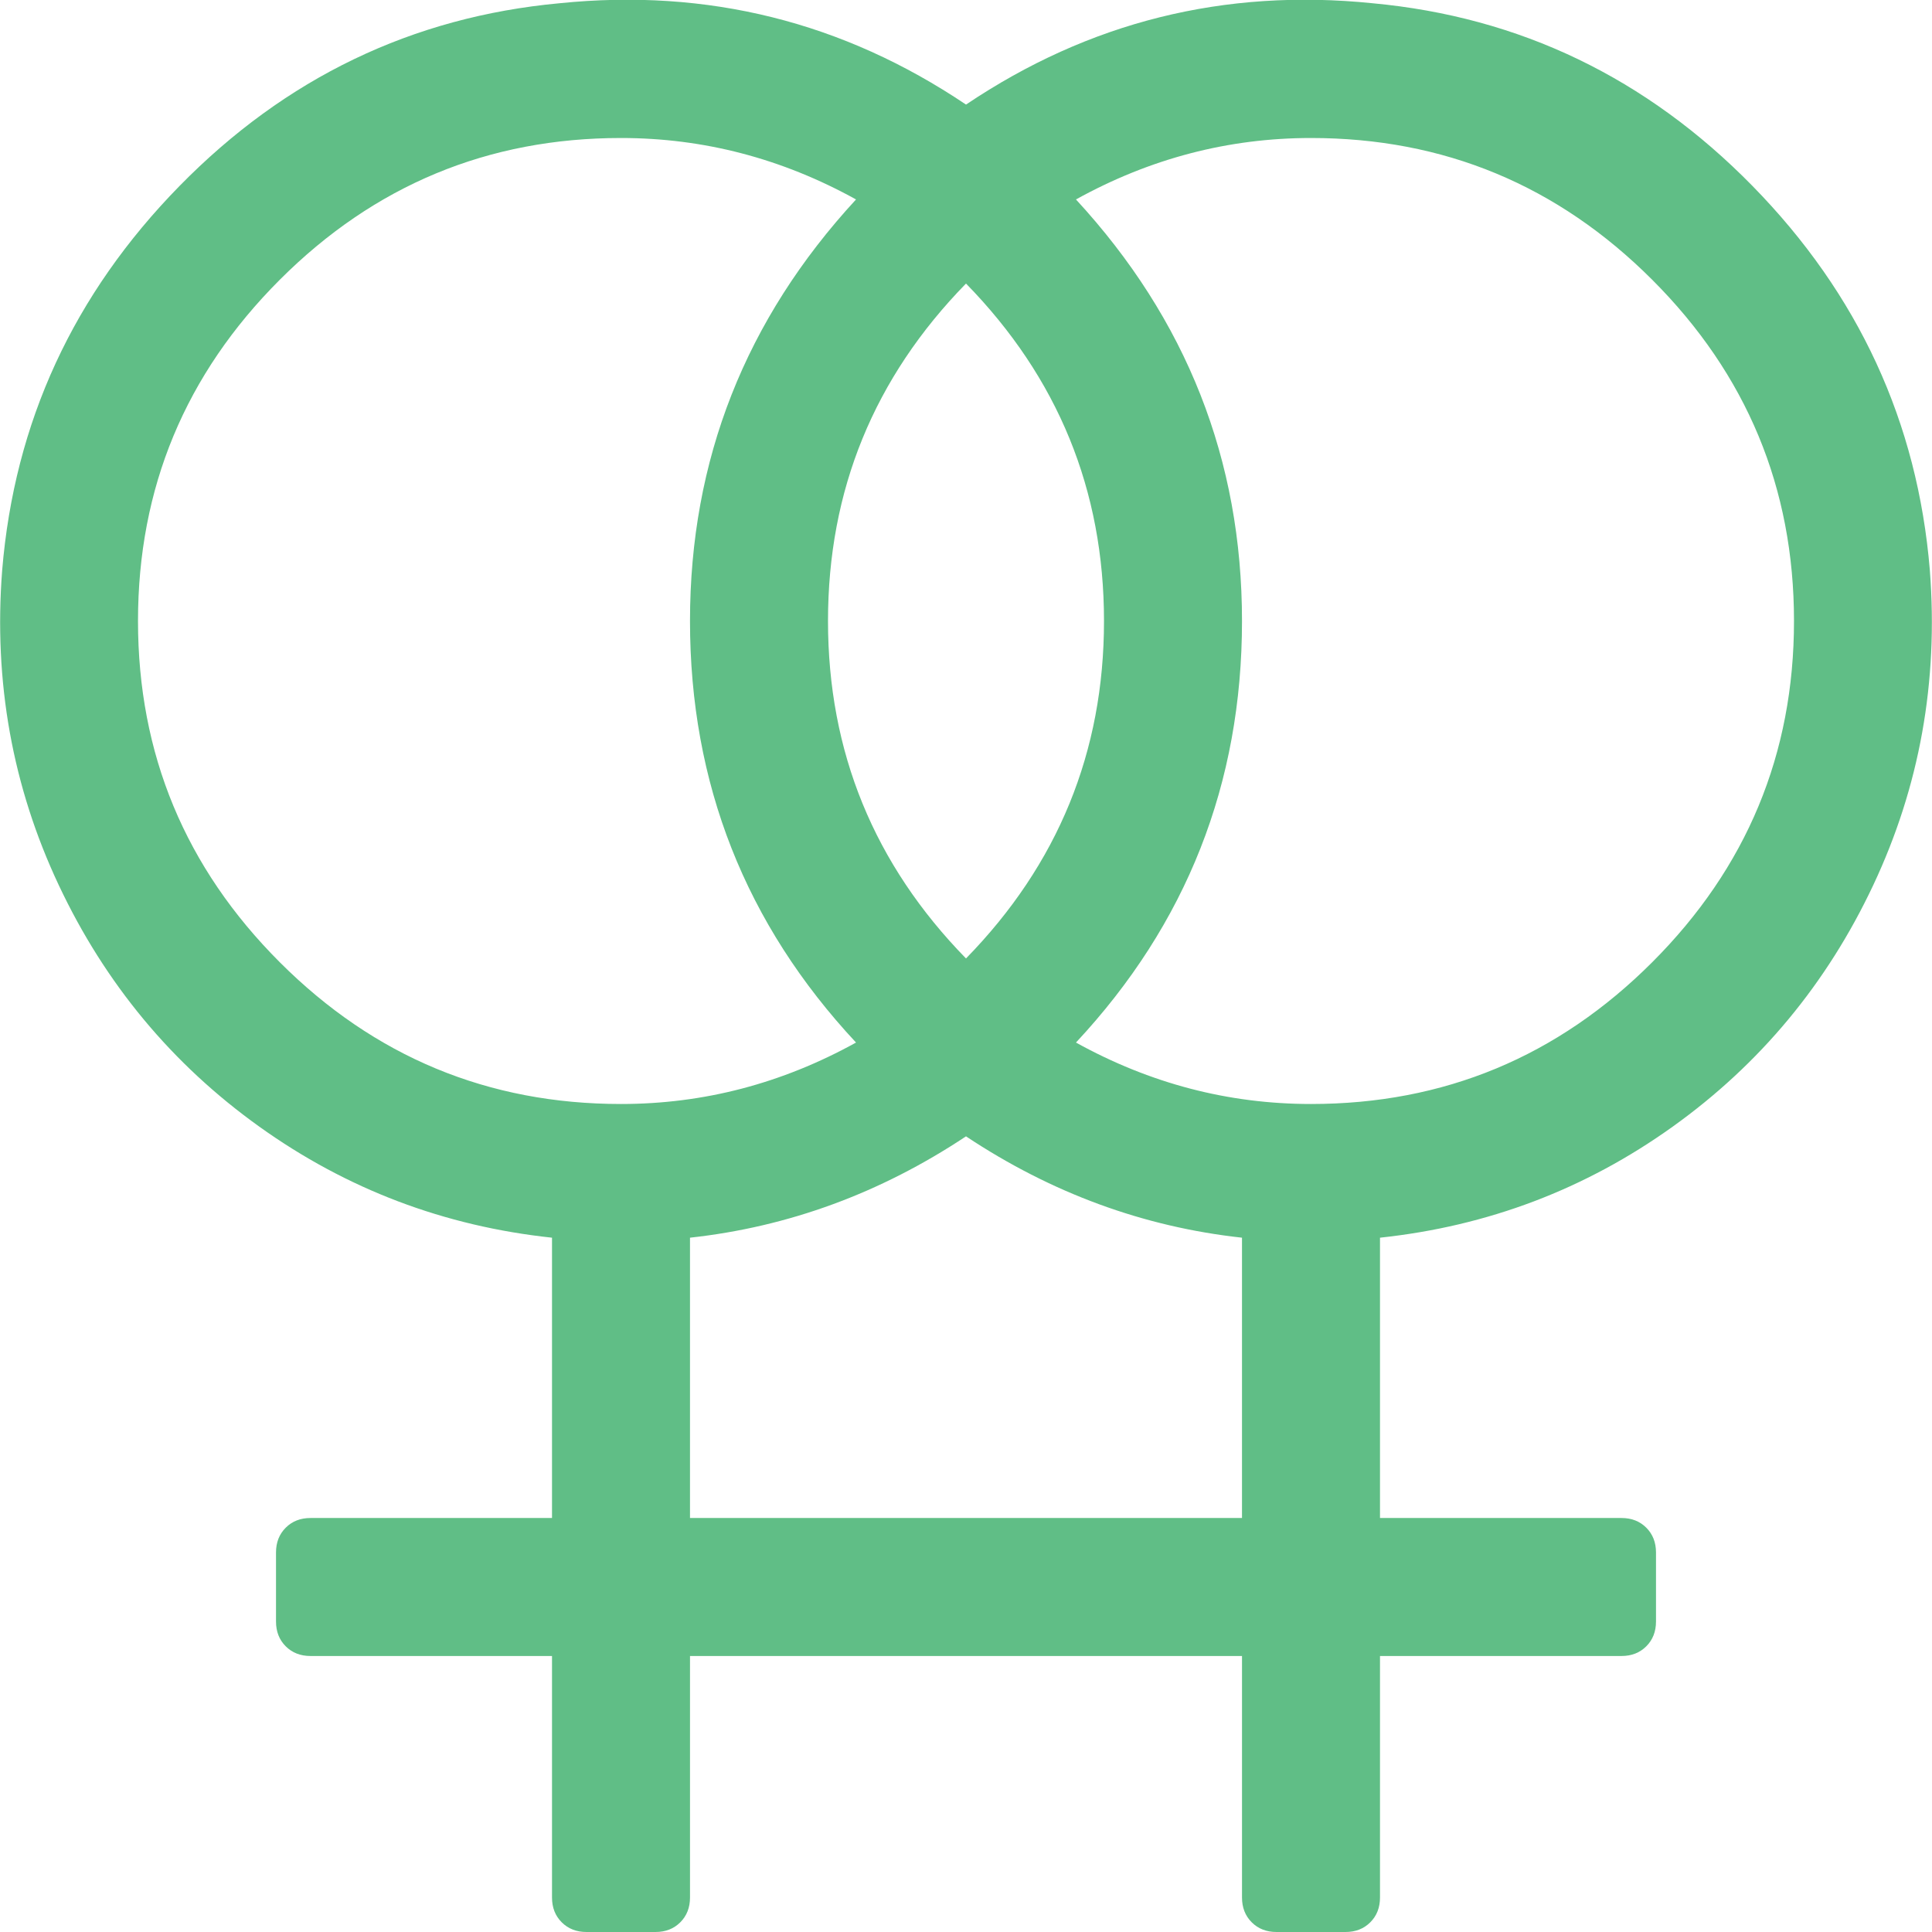 <?xml version="1.0" encoding="utf-8"?>
<svg width="1792" height="1792" viewBox="0 0 1792 1792" xmlns="http://www.w3.org/2000/svg"><path d="M1790 529q12 155-52.5 292t-186 224-271.5 103v260h224q14 0 23 9t9 23v64q0 14-9 23t-23 9h-224v224q0 14-9 23t-23 9h-64q-14 0-23-9t-9-23v-224h-512v224q0 14-9 23t-23 9h-64q-14 0-23-9t-9-23v-224h-224q-14 0-23-9t-9-23v-64q0-14 9-23t23-9h224v-260q-150-16-271.5-103t-186-224-52.5-292q17-206 164.5-356.5t352.5-169.5q206-21 377 94 171-115 377-94 205 19 352.5 169.5t164.5 356.5zm-894 360q128-131 128-313t-128-313q-128 131-128 313t128 313zm-320 135q115 0 218-57-154-165-154-391 0-224 154-391-103-57-218-57-185 0-316.5 131.5t-131.5 316.5 131.5 316.5 316.5 131.5zm576 384v-260q-137-15-256-94-119 79-256 94v260h512zm64-384q185 0 316.5-131.5t131.5-316.5-131.5-316.5-316.5-131.5q-115 0-218 57 154 167 154 391 0 226-154 391 103 57 218 57z" fill="#60be86"/></svg>